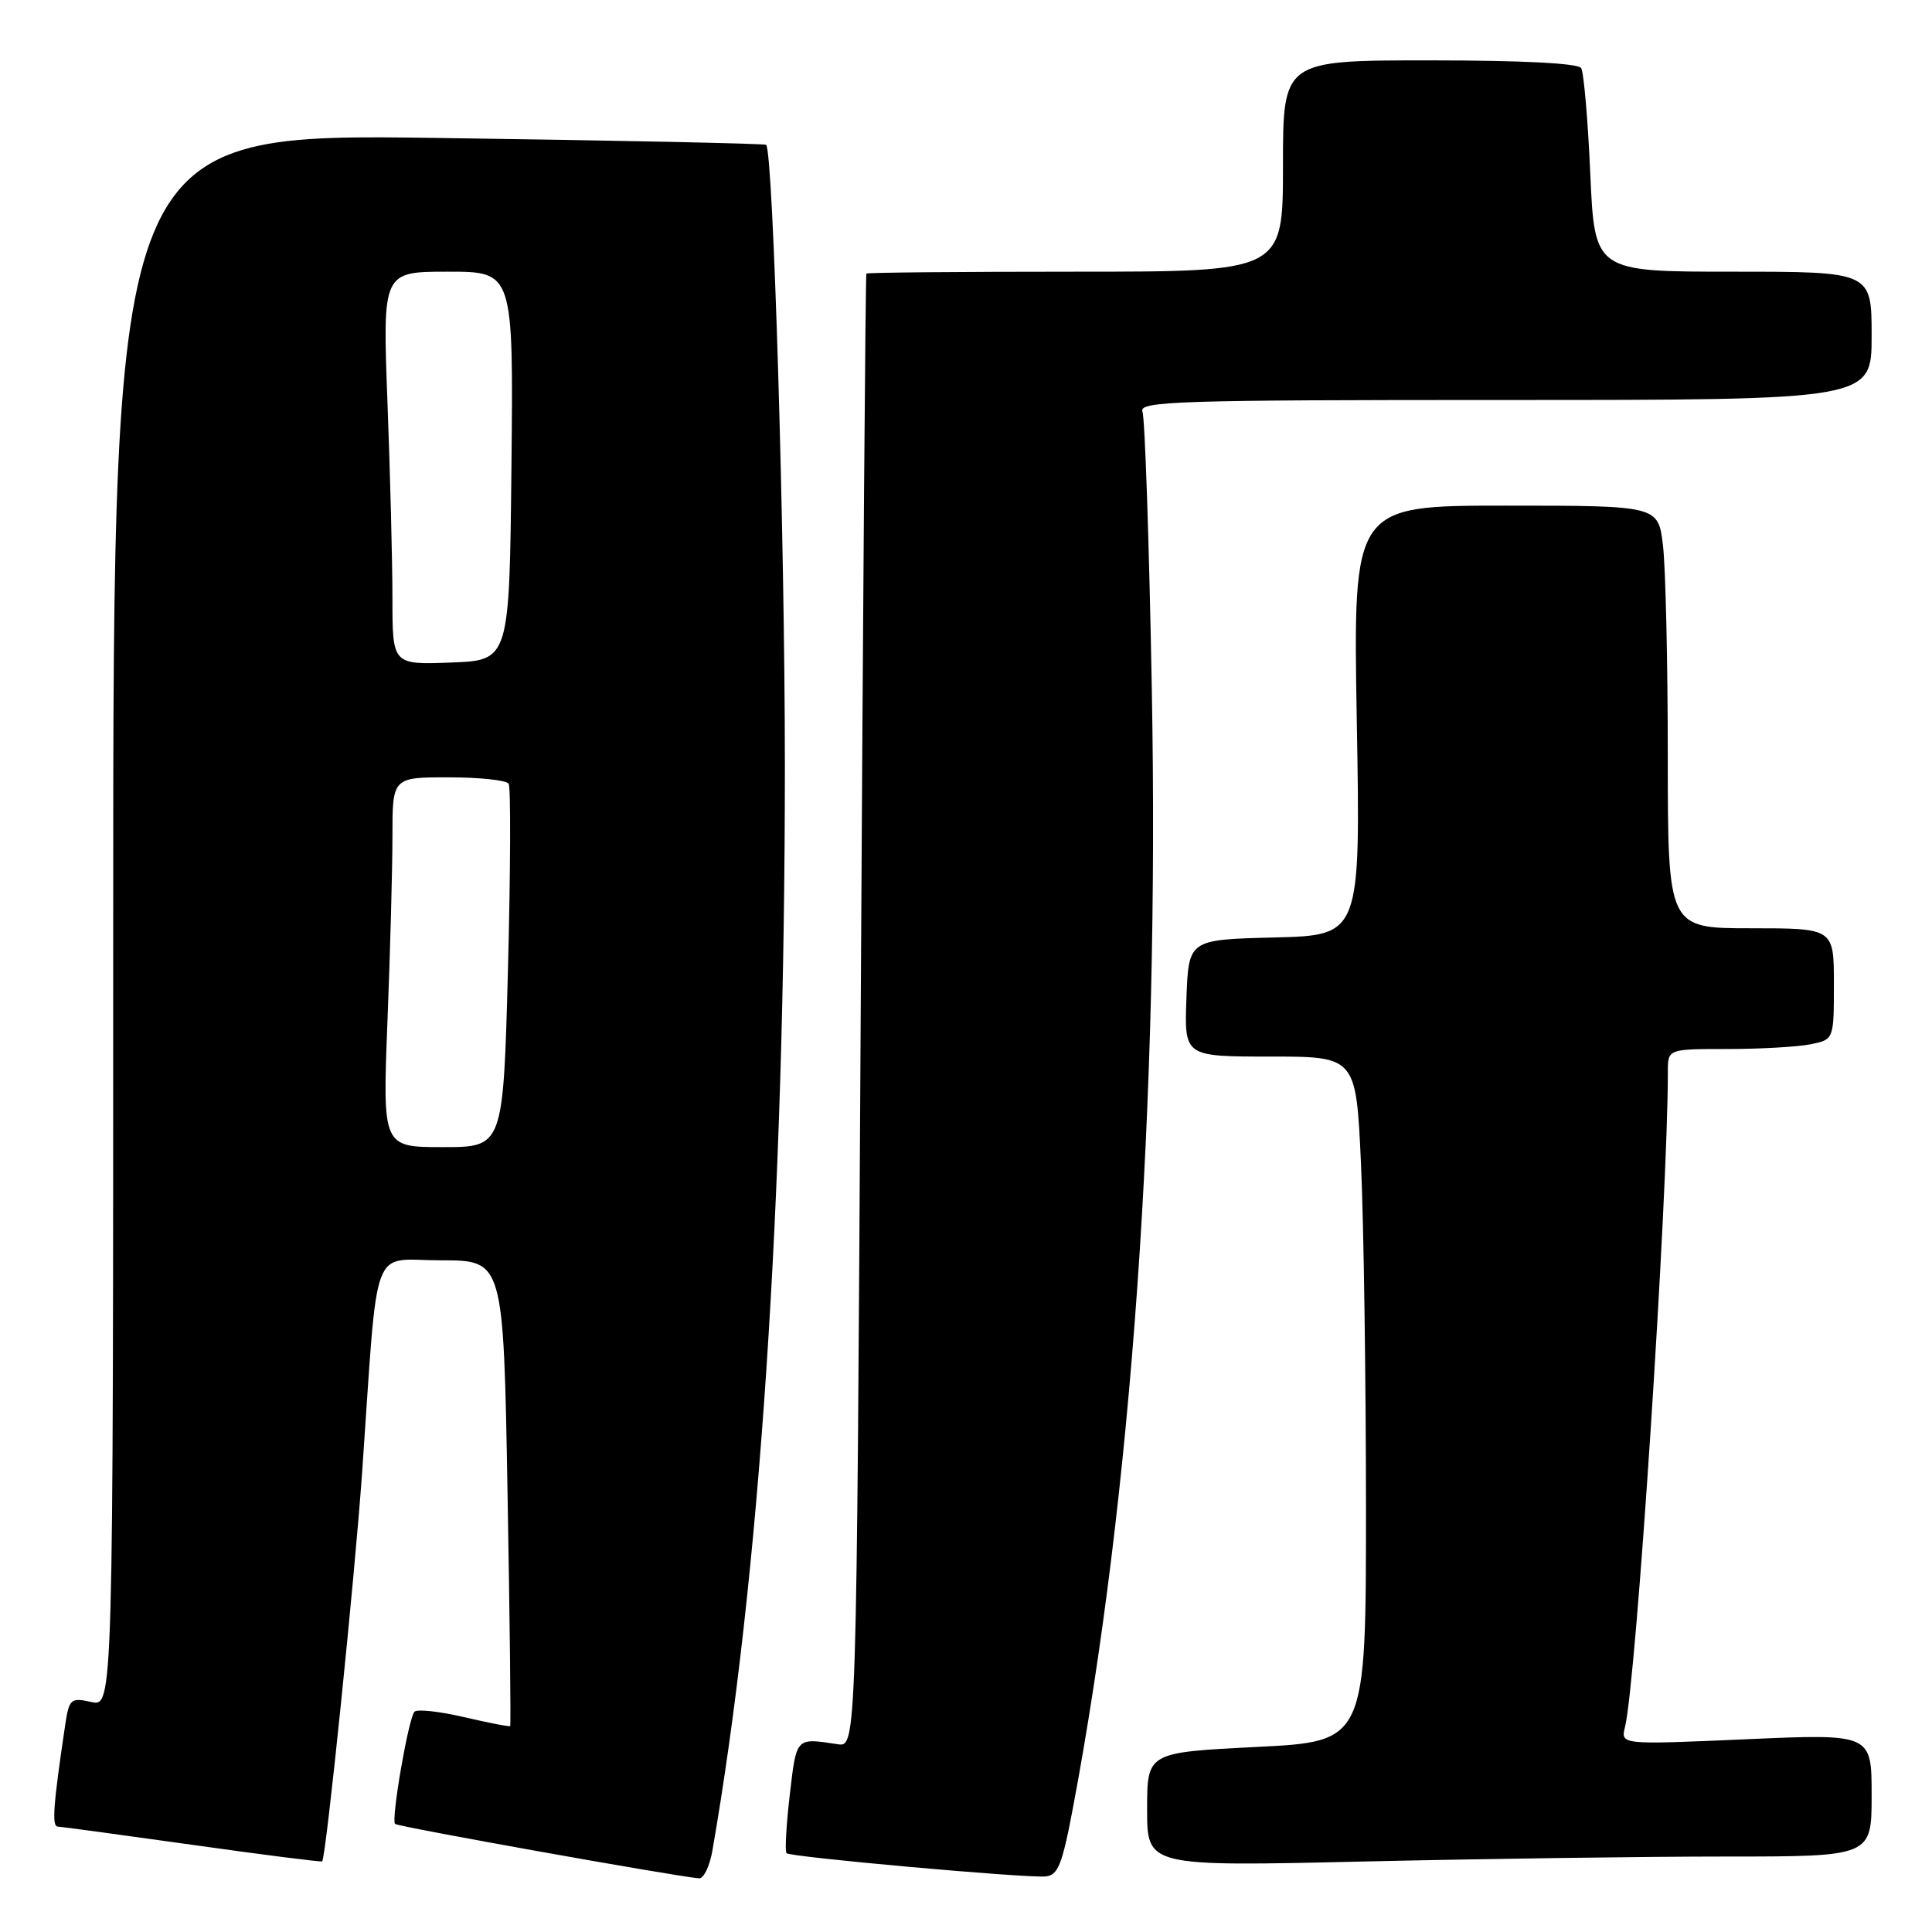 <?xml version="1.0" encoding="UTF-8" standalone="no"?>
<!DOCTYPE svg PUBLIC "-//W3C//DTD SVG 1.1//EN" "http://www.w3.org/Graphics/SVG/1.1/DTD/svg11.dtd" >
<svg xmlns="http://www.w3.org/2000/svg" xmlns:xlink="http://www.w3.org/1999/xlink" version="1.1" viewBox="0 0 256 256">
 <g >
 <path fill="currentColor"
d=" M 94.39 245.25 C 100.65 209.33 104.00 159.17 104.00 101.51 C 104.00 71.28 102.46 20.14 101.52 19.19 C 101.35 19.02 81.82 18.61 58.11 18.28 C 15.00 17.68 15.00 17.68 15.00 121.92 C 15.00 226.16 15.00 226.16 12.10 225.52 C 9.35 224.92 9.16 225.09 8.62 228.69 C 7.06 239.15 6.85 242.00 7.64 242.03 C 8.11 242.05 16.15 243.14 25.49 244.45 C 34.84 245.77 42.58 246.75 42.69 246.64 C 43.20 246.13 47.02 208.90 47.99 195.00 C 50.16 163.85 48.99 167.00 58.43 167.00 C 66.71 167.00 66.71 167.00 67.25 197.75 C 67.55 214.66 67.71 228.59 67.60 228.71 C 67.50 228.82 64.74 228.29 61.46 227.52 C 58.18 226.76 55.24 226.44 54.91 226.82 C 54.11 227.75 51.80 241.13 52.35 241.68 C 52.71 242.05 89.09 248.56 92.62 248.89 C 93.23 248.95 94.03 247.31 94.39 245.25 Z  M 142.18 239.50 C 149.97 198.14 153.64 146.13 152.62 91.30 C 152.27 71.93 151.71 55.40 151.38 54.55 C 150.85 53.16 155.96 53.00 199.39 53.00 C 248.00 53.00 248.00 53.00 248.00 44.50 C 248.00 36.00 248.00 36.00 229.65 36.00 C 211.30 36.00 211.30 36.00 210.72 23.02 C 210.41 15.89 209.86 9.59 209.51 9.02 C 209.12 8.38 201.63 8.00 189.44 8.00 C 170.00 8.00 170.00 8.00 170.00 22.00 C 170.00 36.00 170.00 36.00 142.50 36.00 C 127.38 36.00 114.91 36.11 114.80 36.25 C 114.68 36.39 114.35 80.38 114.05 134.00 C 113.50 231.50 113.50 231.50 111.00 231.12 C 105.42 230.27 105.55 230.13 104.65 237.81 C 104.18 241.84 103.99 245.32 104.22 245.56 C 104.73 246.07 135.63 248.85 138.49 248.64 C 140.18 248.52 140.74 247.15 142.18 239.50 Z  M 228.66 246.00 C 248.00 246.00 248.00 246.00 248.00 237.87 C 248.00 229.73 248.00 229.73 231.37 230.46 C 214.74 231.19 214.74 231.19 215.32 228.84 C 216.81 222.82 221.00 158.84 221.00 141.99 C 221.00 139.00 221.00 139.00 228.87 139.00 C 233.21 139.00 238.16 138.72 239.87 138.38 C 243.00 137.75 243.00 137.75 243.00 130.38 C 243.00 123.00 243.00 123.00 232.00 123.00 C 221.00 123.00 221.00 123.00 220.99 100.25 C 220.99 87.74 220.70 75.14 220.35 72.25 C 219.72 67.00 219.72 67.00 199.50 67.00 C 179.29 67.00 179.29 67.00 179.78 95.47 C 180.28 123.93 180.28 123.93 168.89 124.22 C 157.50 124.50 157.50 124.50 157.21 132.25 C 156.92 140.00 156.92 140.00 168.30 140.00 C 179.69 140.00 179.69 140.00 180.34 154.25 C 180.70 162.09 180.99 182.51 181.00 199.63 C 181.00 230.76 181.00 230.76 166.50 231.48 C 152.00 232.21 152.00 232.21 152.00 239.76 C 152.00 247.32 152.00 247.32 180.66 246.66 C 196.43 246.30 218.03 246.00 228.66 246.00 Z  M 51.34 135.34 C 51.70 126.18 52.00 115.15 52.00 110.84 C 52.00 103.00 52.00 103.00 59.44 103.00 C 63.53 103.00 67.12 103.38 67.40 103.85 C 67.69 104.31 67.65 115.34 67.31 128.35 C 66.68 152.00 66.68 152.00 58.68 152.00 C 50.69 152.00 50.69 152.00 51.34 135.34 Z  M 52.00 79.29 C 52.00 74.46 51.70 62.74 51.34 53.25 C 50.69 36.00 50.69 36.00 59.36 36.00 C 68.03 36.00 68.03 36.00 67.77 61.75 C 67.50 87.50 67.50 87.50 59.75 87.79 C 52.00 88.08 52.00 88.08 52.00 79.29 Z "/>
</g>
</svg>